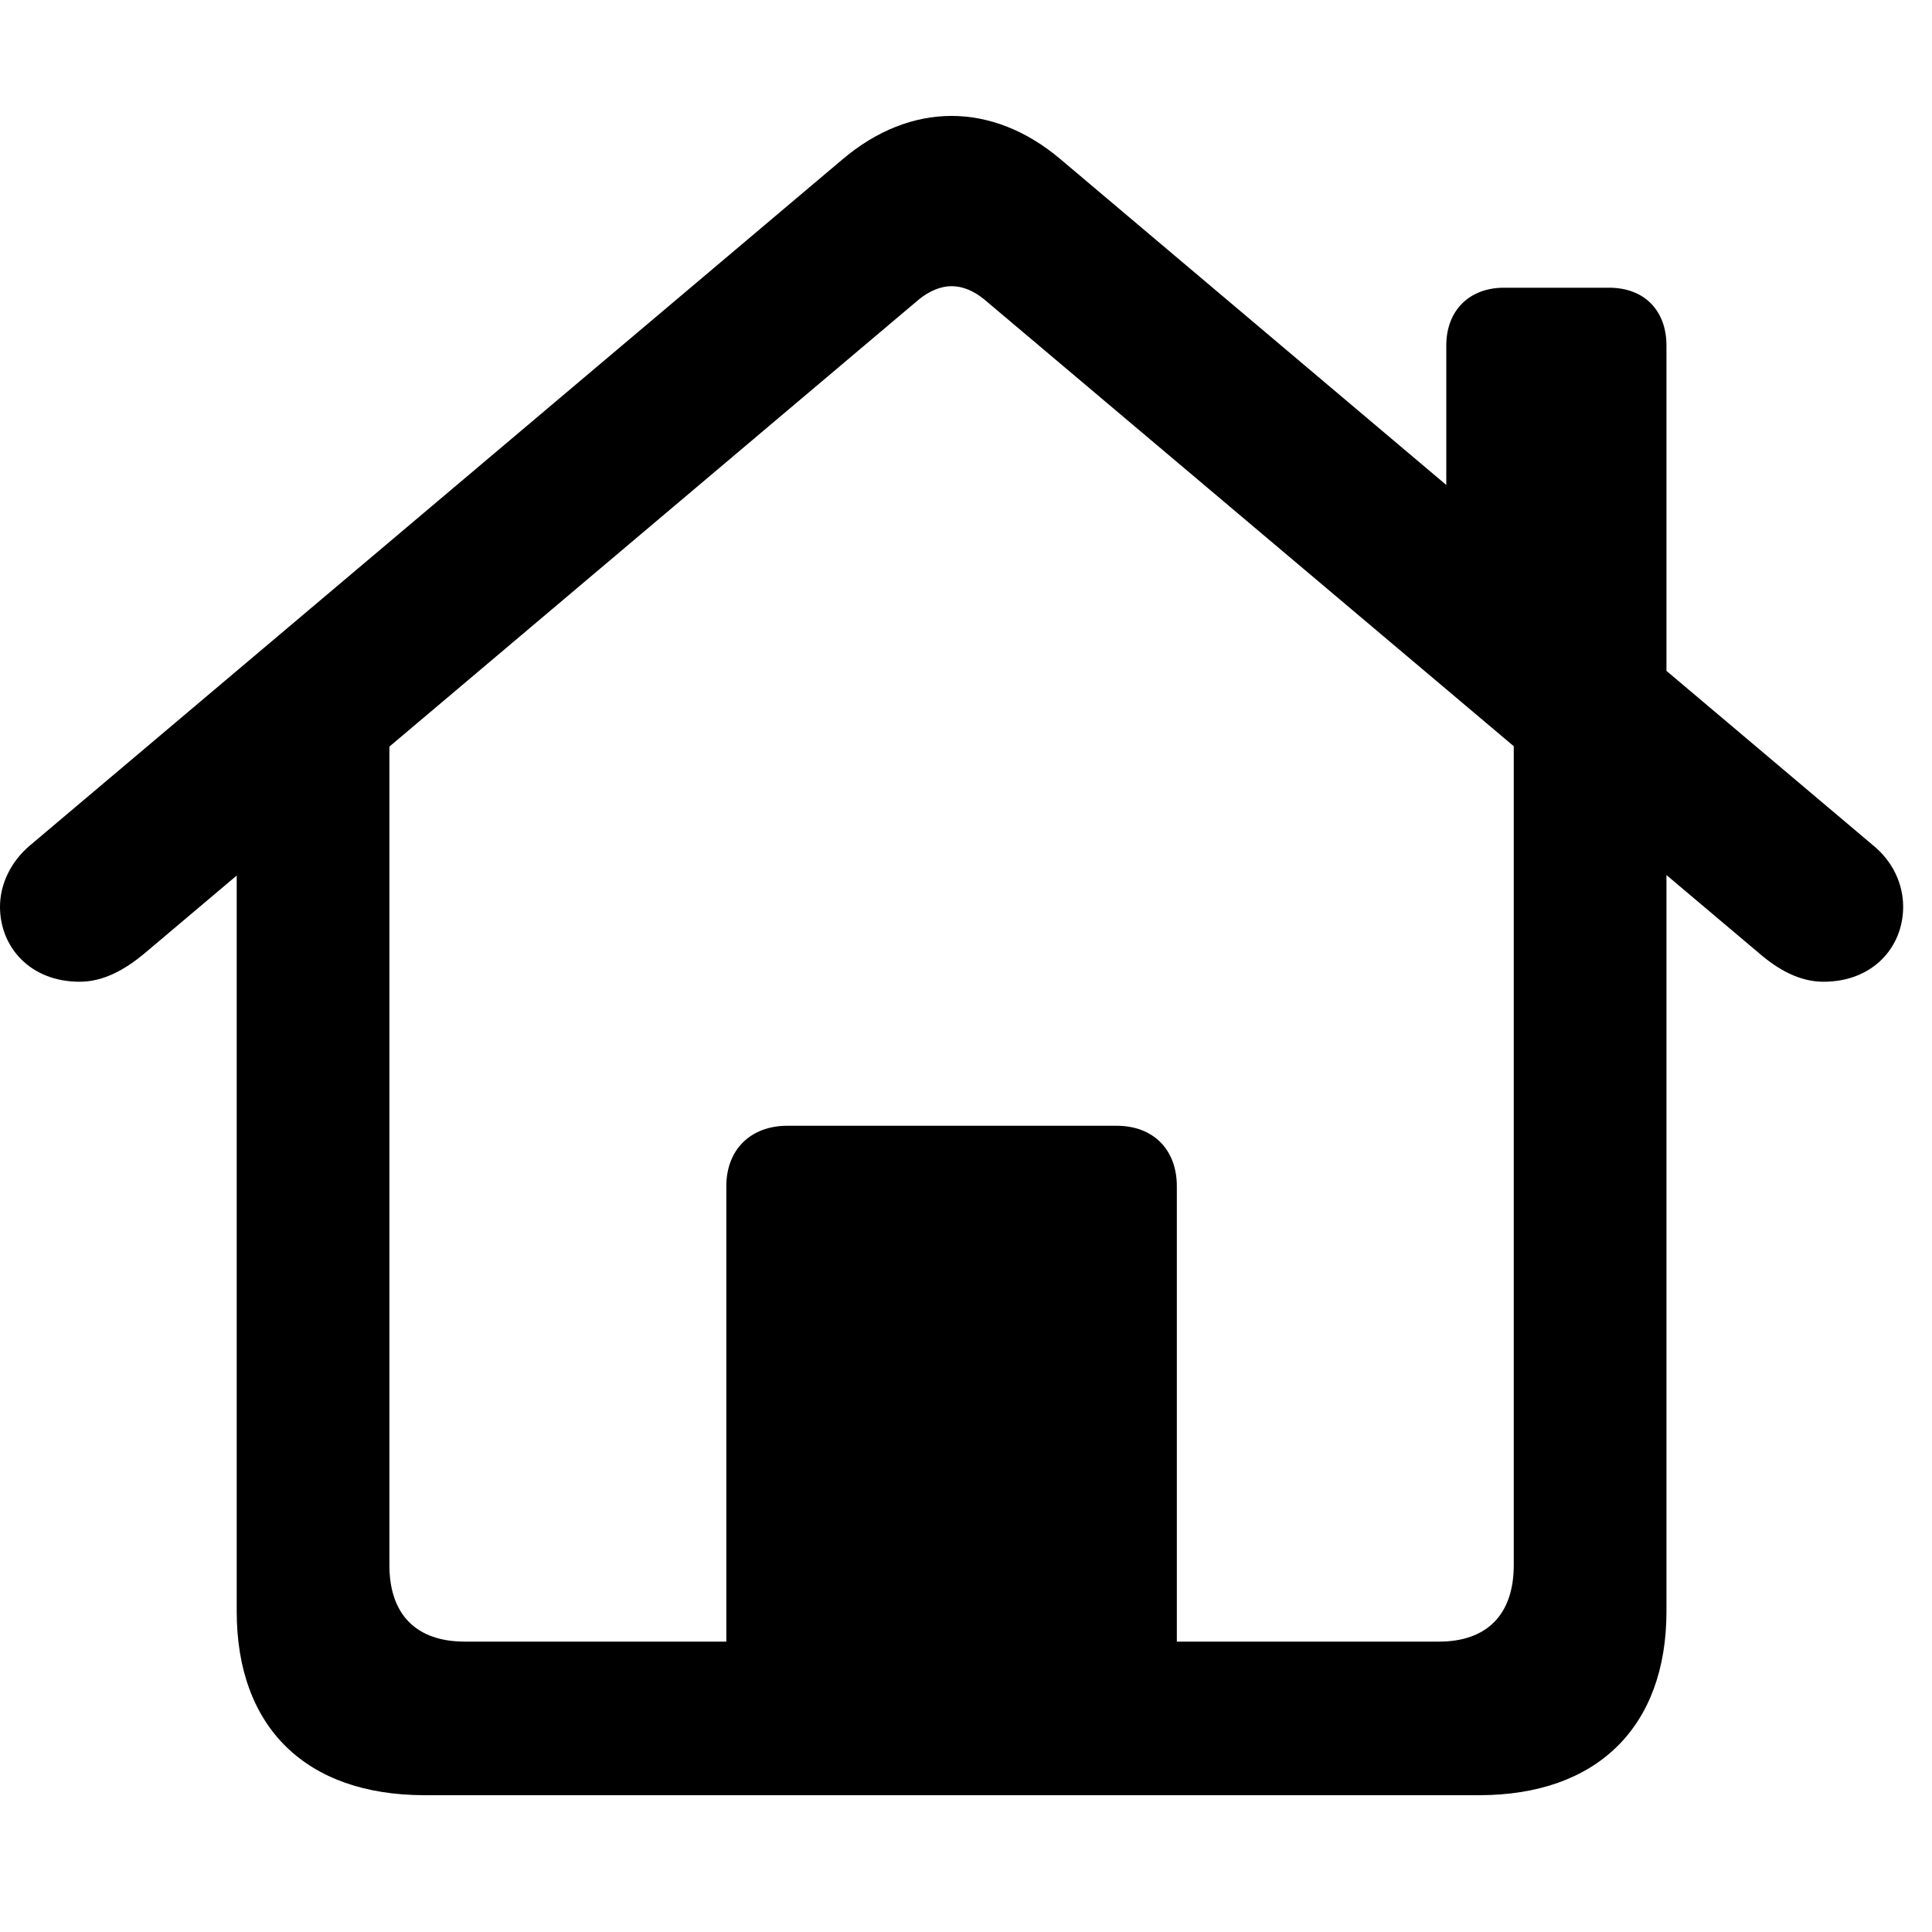<svg width="100" height="100" viewBox="0 0 100 100" fill="currentColor" xmlns="http://www.w3.org/2000/svg">
<path d="M37.594 87.038H60.913V61.397C60.913 59.501 59.688 58.27 57.803 58.27H40.744C38.86 58.27 37.594 59.501 37.594 61.397V87.038ZM4.123 50.815C5.376 50.815 6.493 50.17 7.478 49.349L47.548 15.511C48.093 15.059 48.705 14.812 49.25 14.812C49.836 14.812 50.414 15.059 50.96 15.511L91.063 49.349C92.015 50.17 93.131 50.815 94.384 50.815C96.941 50.815 98.507 49.028 98.507 46.934C98.507 45.804 98.013 44.611 96.926 43.734L54.89 8.24C53.132 6.751 51.187 6 49.25 6C47.32 6 45.376 6.751 43.618 8.24L1.581 43.734C0.527 44.611 0 45.804 0 46.934C0 49.028 1.567 50.815 4.123 50.815ZM74.859 27.292L86.256 36.93V17.887C86.256 16.058 85.097 14.892 83.286 14.892H77.843C76.065 14.892 74.859 16.058 74.859 17.887V27.292ZM21.979 92.919H76.561C82.668 92.919 86.256 89.377 86.256 83.405V38.229L78.352 32.821V81.007C78.352 83.572 76.962 84.97 74.478 84.97H24.062C21.546 84.97 20.155 83.572 20.155 81.007V32.854L12.252 38.229V83.405C12.252 89.41 15.84 92.919 21.979 92.919Z" fill="currentColor"/>
</svg>